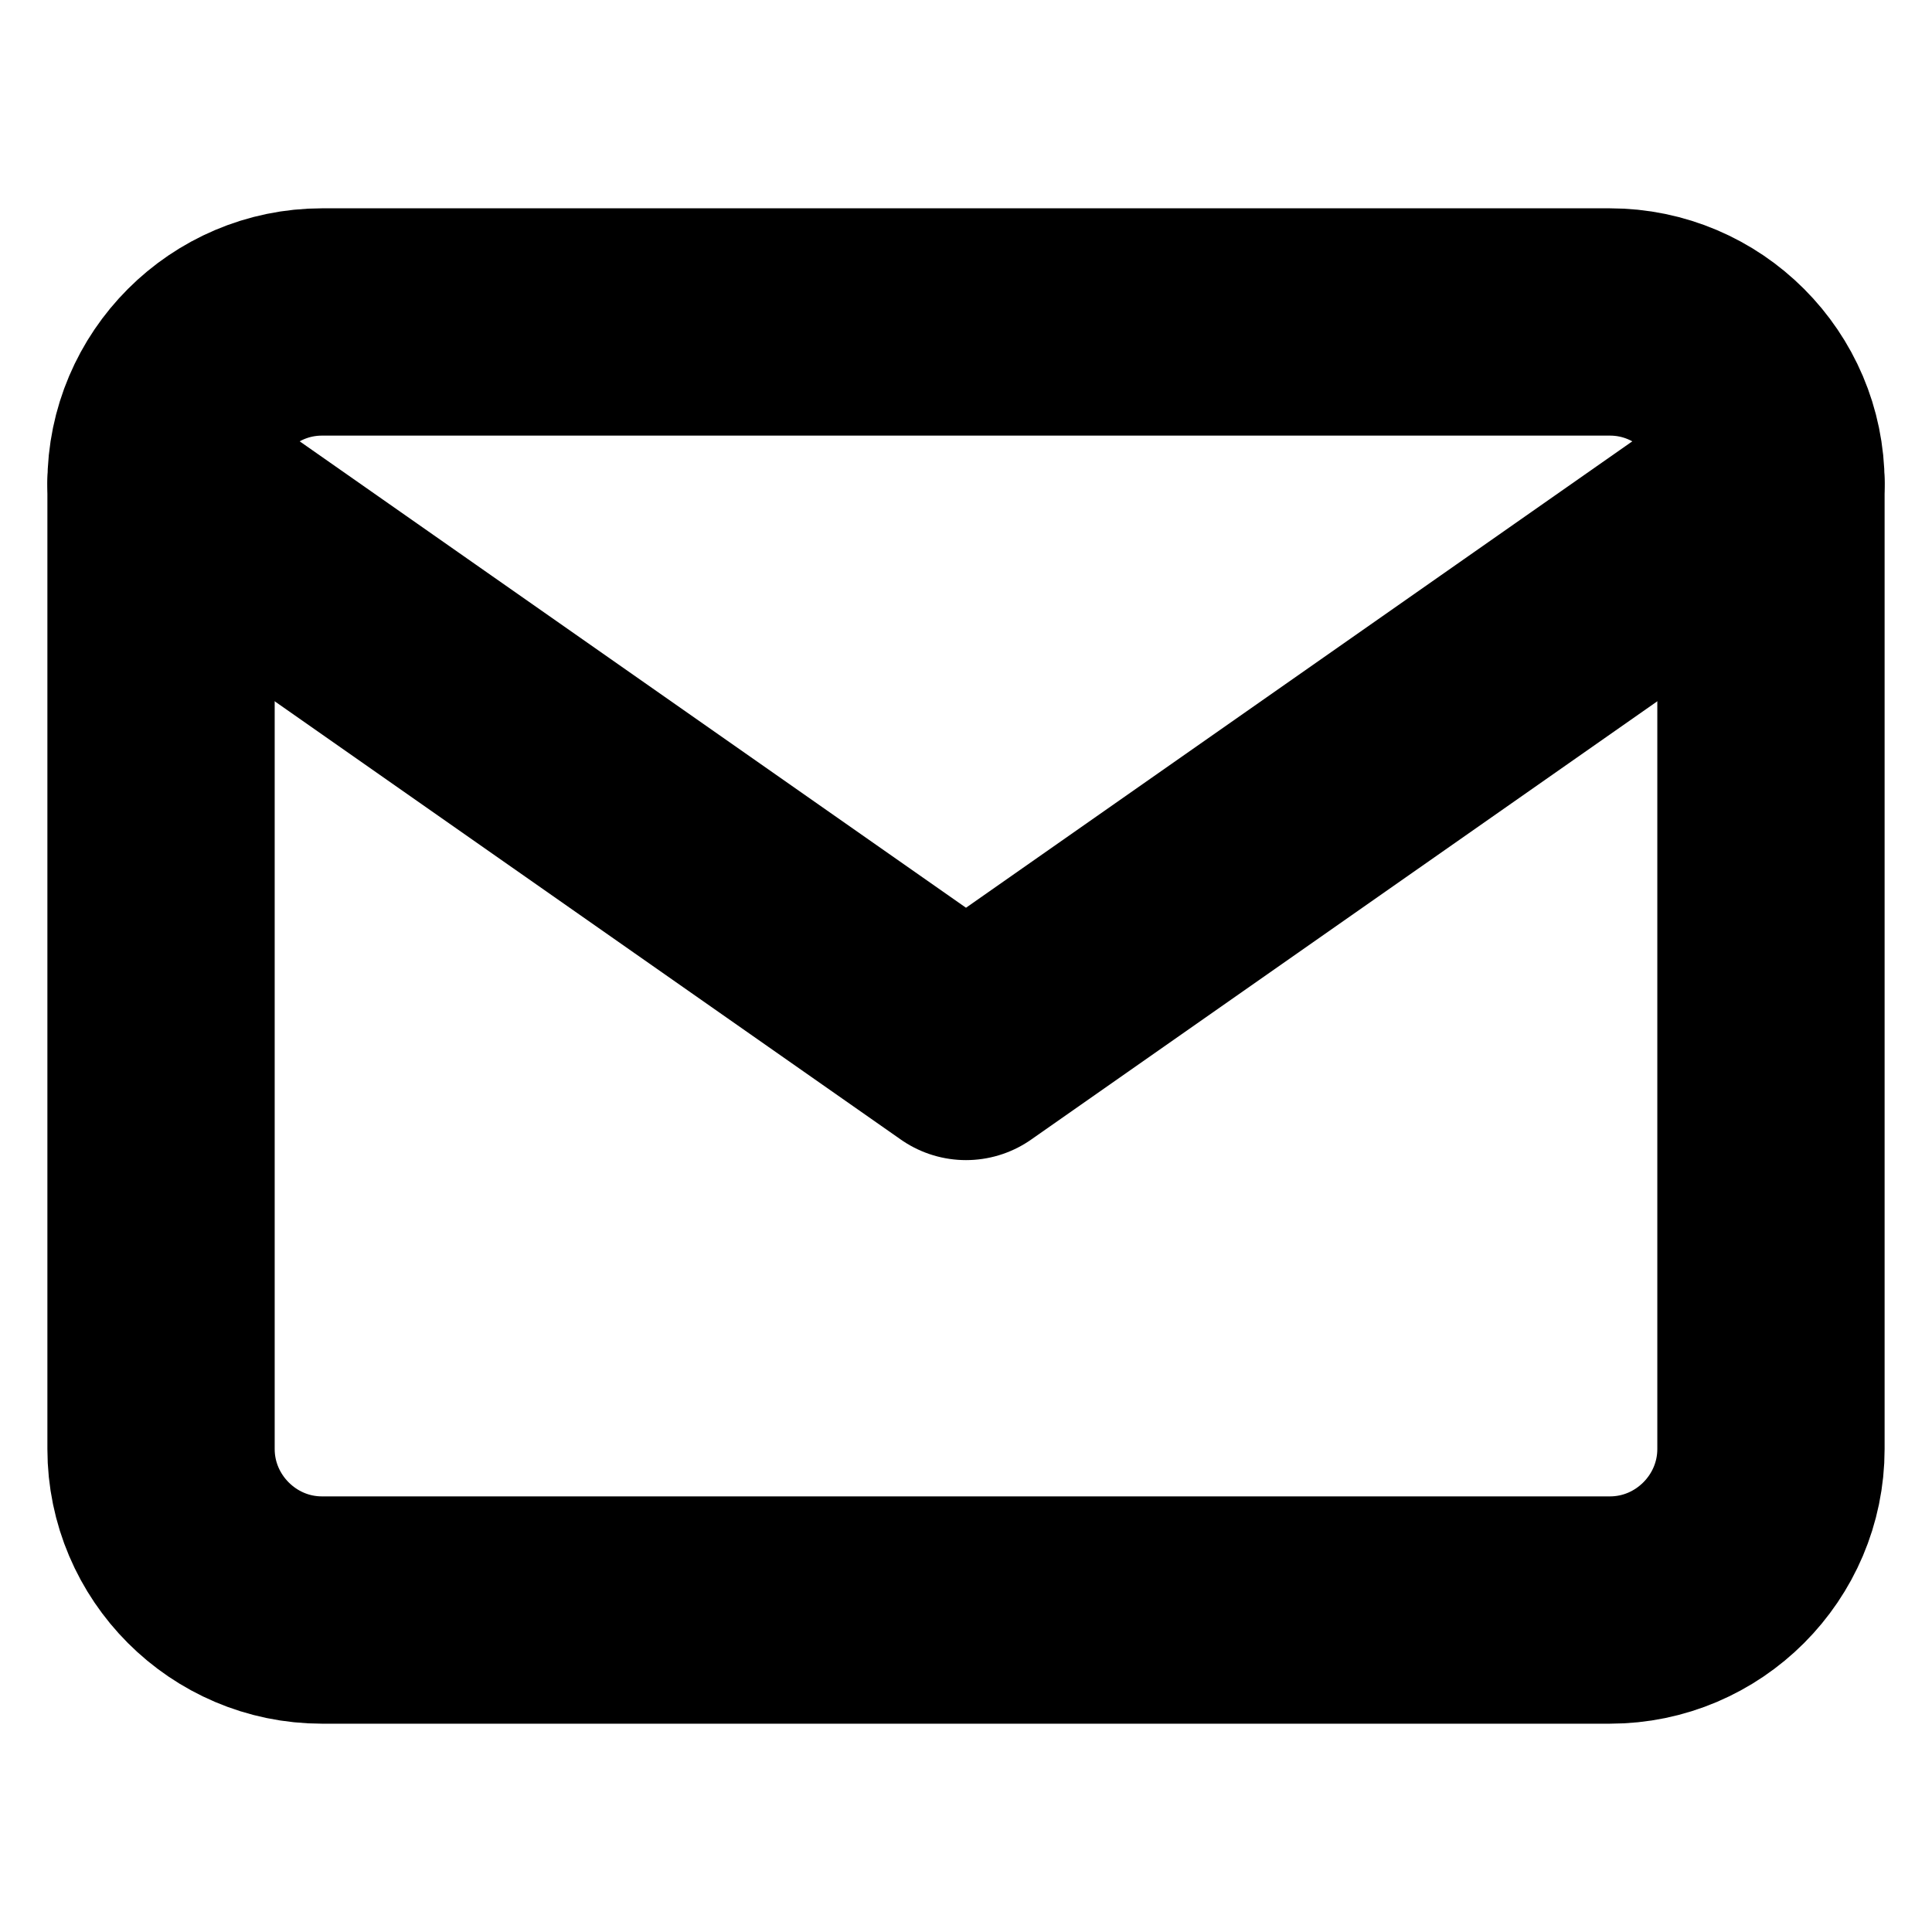 <svg width="17" height="17" viewBox="0 0 17 17" fill="none" xmlns="http://www.w3.org/2000/svg">
<path d="M2.833 2.833H14.166C14.946 2.833 15.583 3.471 15.583 4.25V12.75C15.583 13.529 14.946 14.167 14.166 14.167H2.833C2.054 14.167 1.417 13.529 1.417 12.75V4.25C1.417 3.471 2.054 2.833 2.833 2.833Z" stroke="black" stroke-width="2" stroke-linecap="round" stroke-linejoin="round"/>
<path d="M15.583 4.25L8.5 9.208L1.417 4.25" stroke="black" stroke-width="2" stroke-linecap="round" stroke-linejoin="round"/>
</svg>
